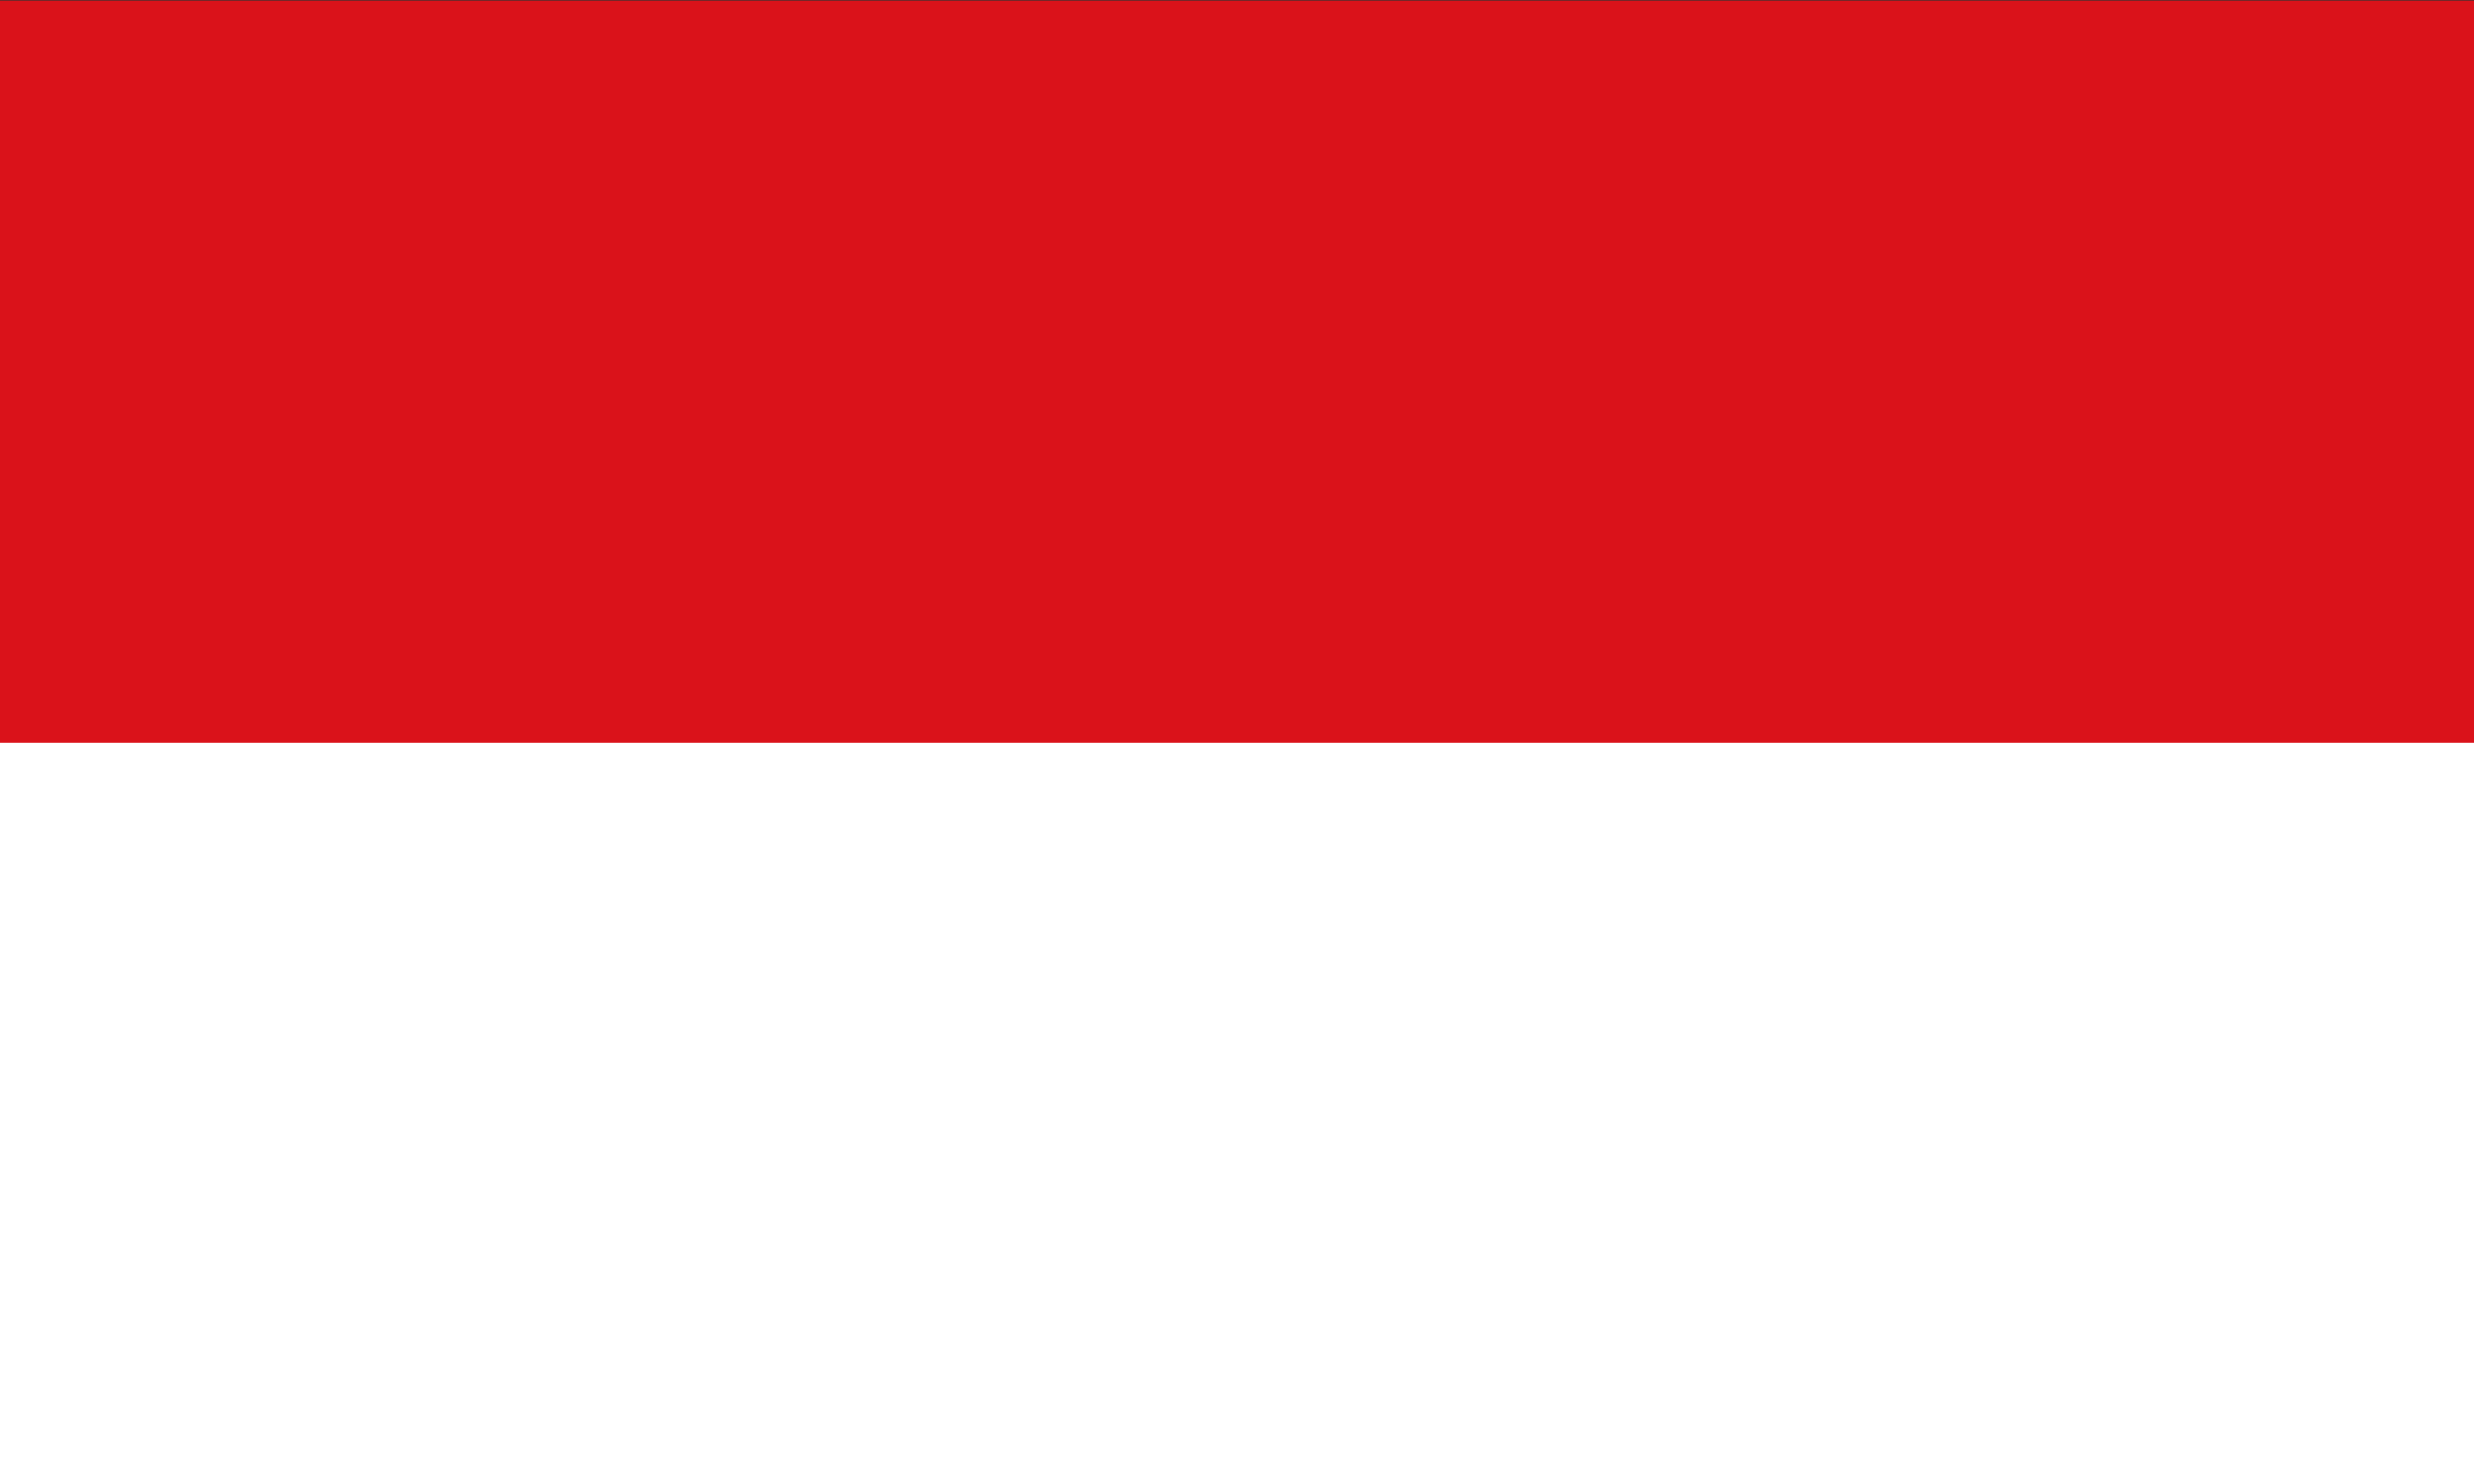 <?xml version="1.0" encoding="UTF-8" standalone="no"?>
<svg
   xmlns:dc="http://purl.org/dc/elements/1.1/"
   xmlns:cc="http://creativecommons.org/ns#"
   xmlns:rdf="http://www.w3.org/1999/02/22-rdf-syntax-ns#"
   xmlns:svg="http://www.w3.org/2000/svg"
   xmlns="http://www.w3.org/2000/svg"
   xmlns:sodipodi="http://sodipodi.sourceforge.net/DTD/sodipodi-0.dtd"
   xmlns:inkscape="http://www.inkscape.org/namespaces/inkscape"
   version="1.1"
   width="1000"
   height="600"
   id="svg2"
   inkscape:version="0.48.4 r9939"
   sodipodi:docname="Bandera_de_San_Ramón_(Costa_Rica).svg">
  <rect width="100%" height="100%" fill="#333333" stroke="none"/>
  <defs
     id="defs16" />
  <sodipodi:namedview
     pagecolor="#ffffff"
     bordercolor="#666666"
     borderopacity="1"
     objecttolerance="10"
     gridtolerance="10"
     guidetolerance="10"
     inkscape:pageopacity="0"
     inkscape:pageshadow="2"
     inkscape:window-width="1366"
     inkscape:window-height="716"
     id="namedview14"
     showgrid="false"
     inkscape:zoom="0.83166667"
     inkscape:cx="500"
     inkscape:cy="300"
     inkscape:window-x="-8"
     inkscape:window-y="-8"
     inkscape:window-maximized="1"
     inkscape:current-layer="svg2" />
  <rect
     width="1001.485"
     height="599.756"
     id="rect4"
     x="0"
     y="0.244"
     style="fill:#da121a;fill-opacity:1" />
  <rect
     width="1001.485"
     height="299.685"
     y="300.315"
     id="rect12"
     x="0"
     style="fill:#ffffff;fill-opacity:1" />
</svg>
